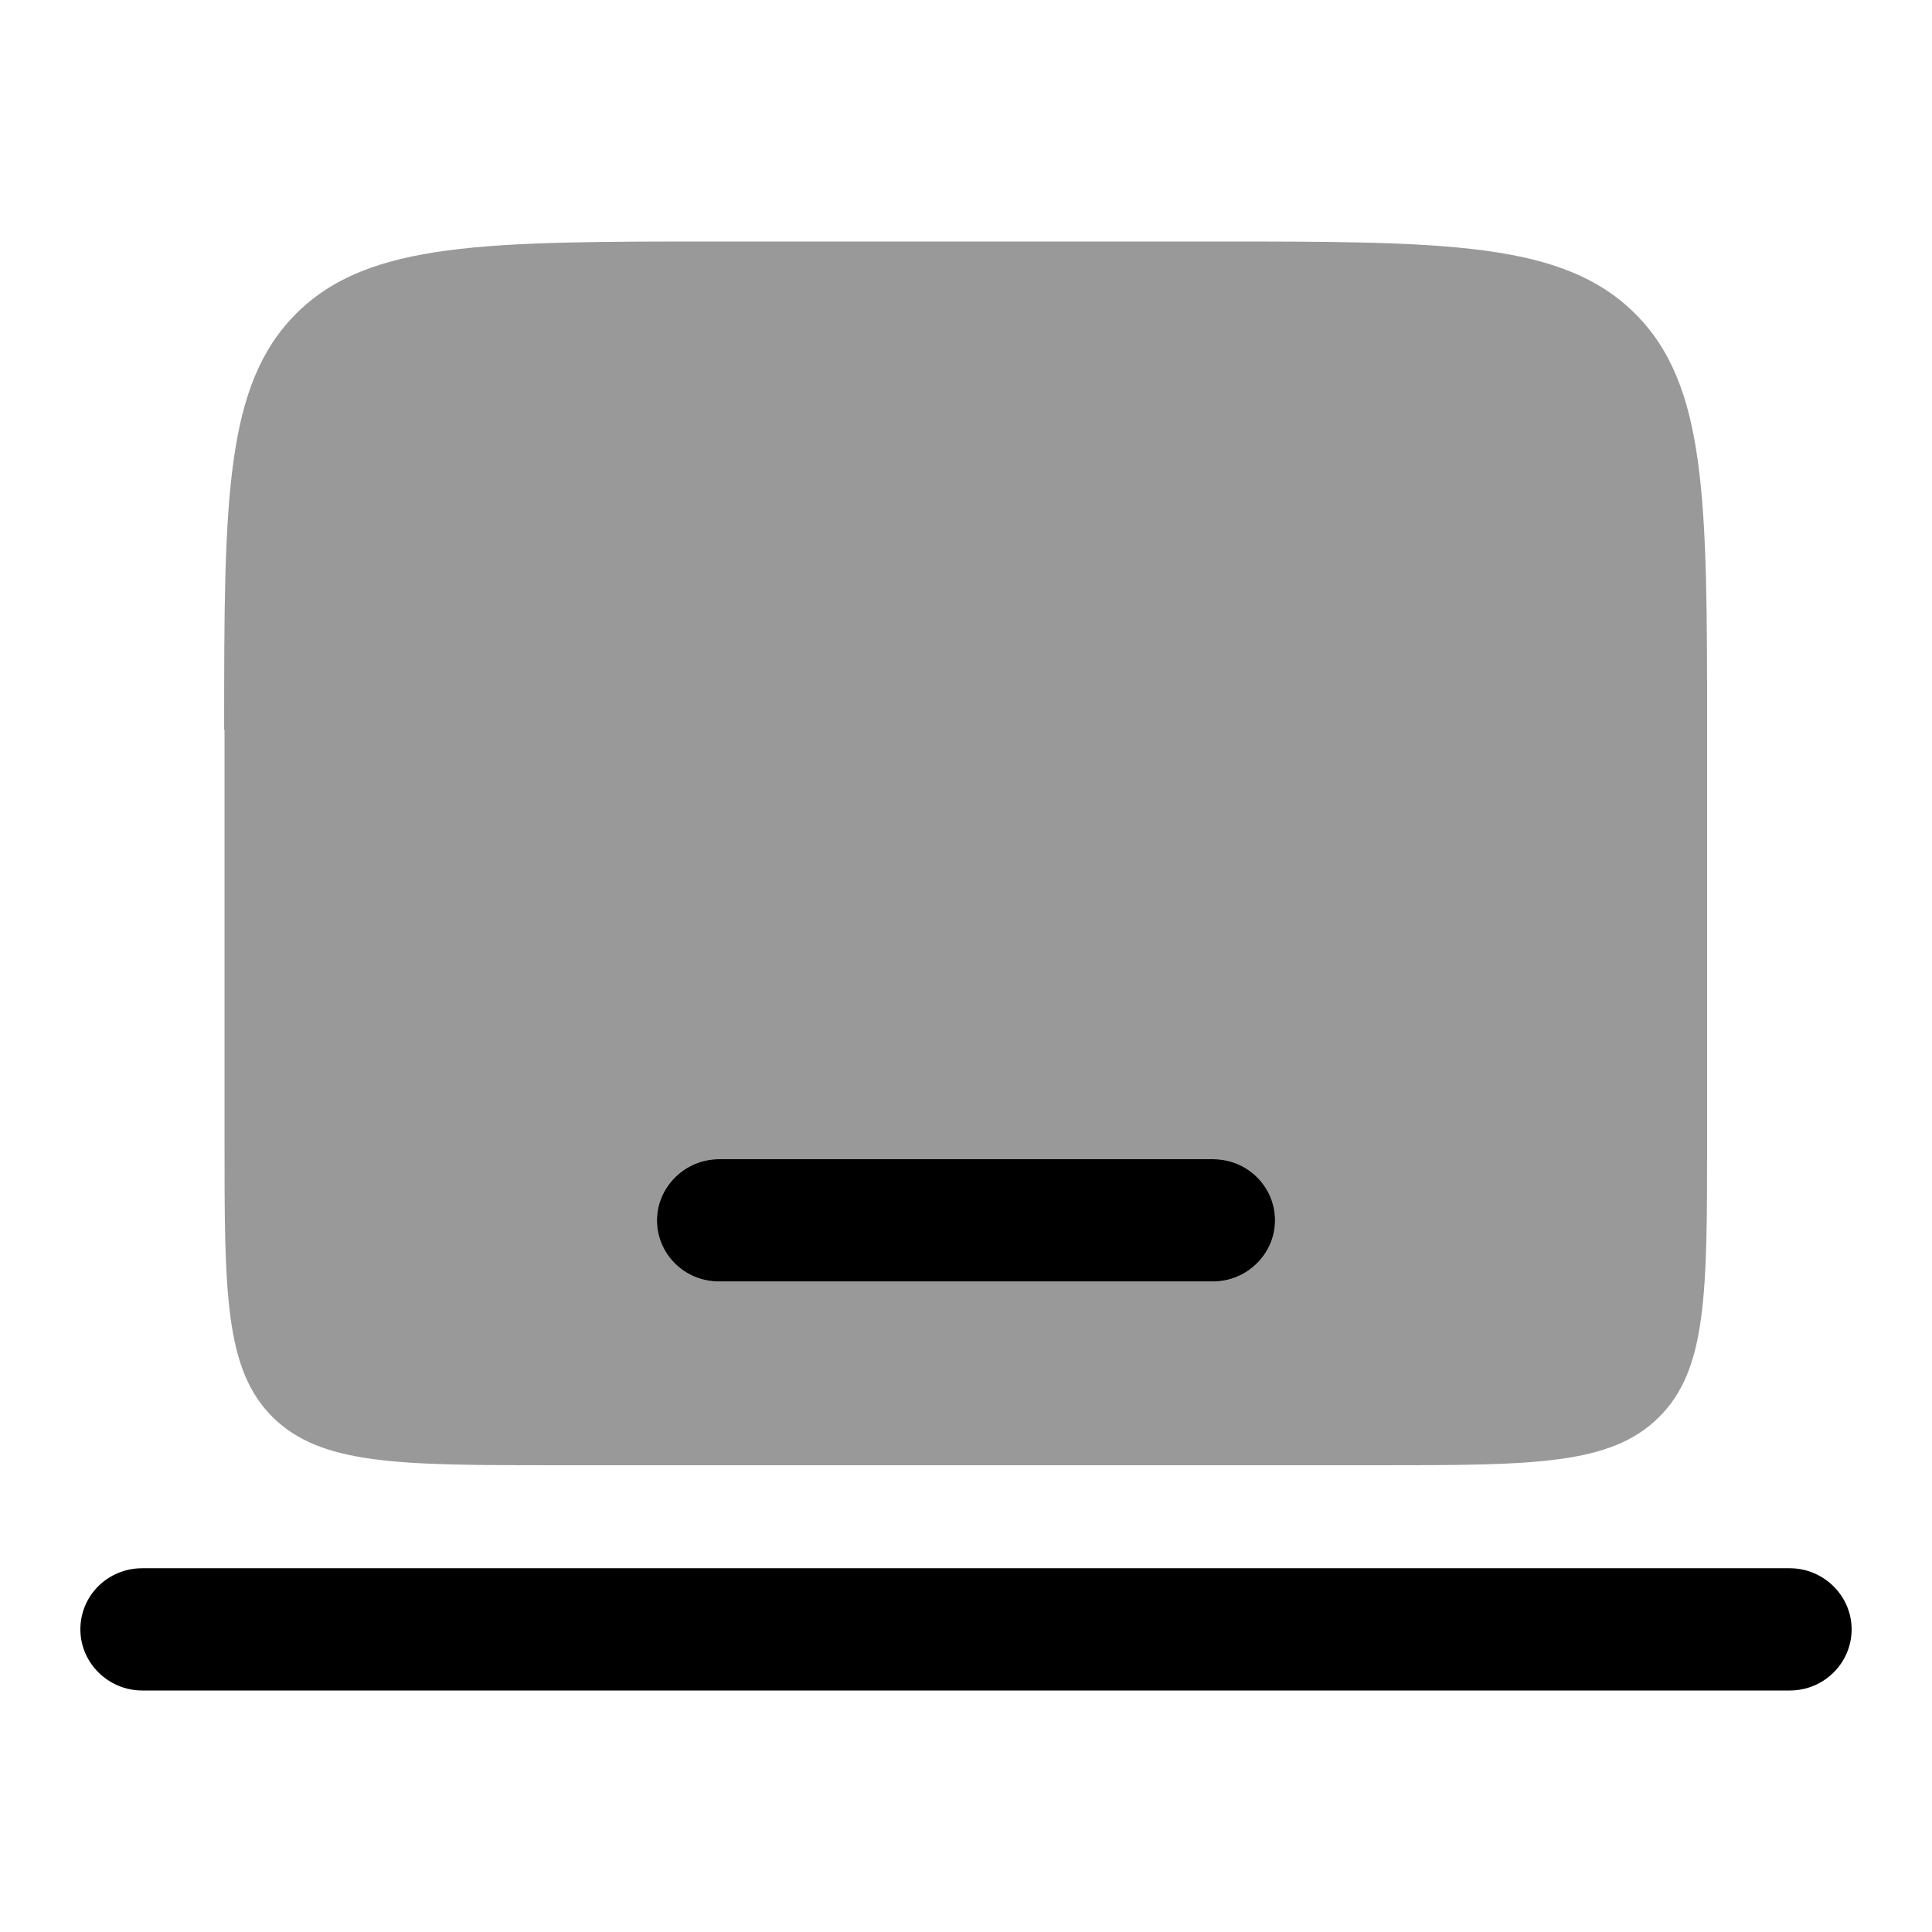 <svg xmlns="http://www.w3.org/2000/svg" viewBox="0 0 512 512"><!--!Font Awesome Pro 6.6.0 by @fontawesome - https://fontawesome.com License - https://fontawesome.com/license (Commercial License) Copyright 2024 Fonticons, Inc.--><path class="fa-secondary" opacity=".4" d="M59.5 193.4l0 .3 0 108.1c0 40.8 0 61.1 12.8 73.8c12.8 12.6 33.3 12.7 74.2 12.7l.3 0 218.3 0c41.2 0 61.7 0 74.5-12.7c12.8-12.6 12.8-33 12.8-73.6l0-.2 0-108.1c0-61.1 0-91.7-19.2-110.7s-50.1-19-111.8-19l-131 0c-61.7 0-92.6 0-111.8 19c-19.1 19-19.2 49.5-19.2 110.4zm114.6 130c0-9 7.3-16.2 16.4-16.2l131 0c9 0 16.4 7.3 16.4 16.2s-7.3 16.2-16.4 16.2l-131 0c-9 0-16.4-7.3-16.4-16.2z"/><path class="fa-primary" d="M21.3 431.8c0-9 7.3-16.2 16.4-16.2l436.6 0c9 0 16.4 7.3 16.4 16.2s-7.3 16.2-16.4 16.2L37.7 448c-9 0-16.4-7.3-16.4-16.2zM190.5 307.2c-9 0-16.4 7.3-16.4 16.2s7.3 16.2 16.4 16.2h131c9 0 16.4-7.3 16.4-16.2s-7.3-16.2-16.4-16.2h-131z"/></svg>